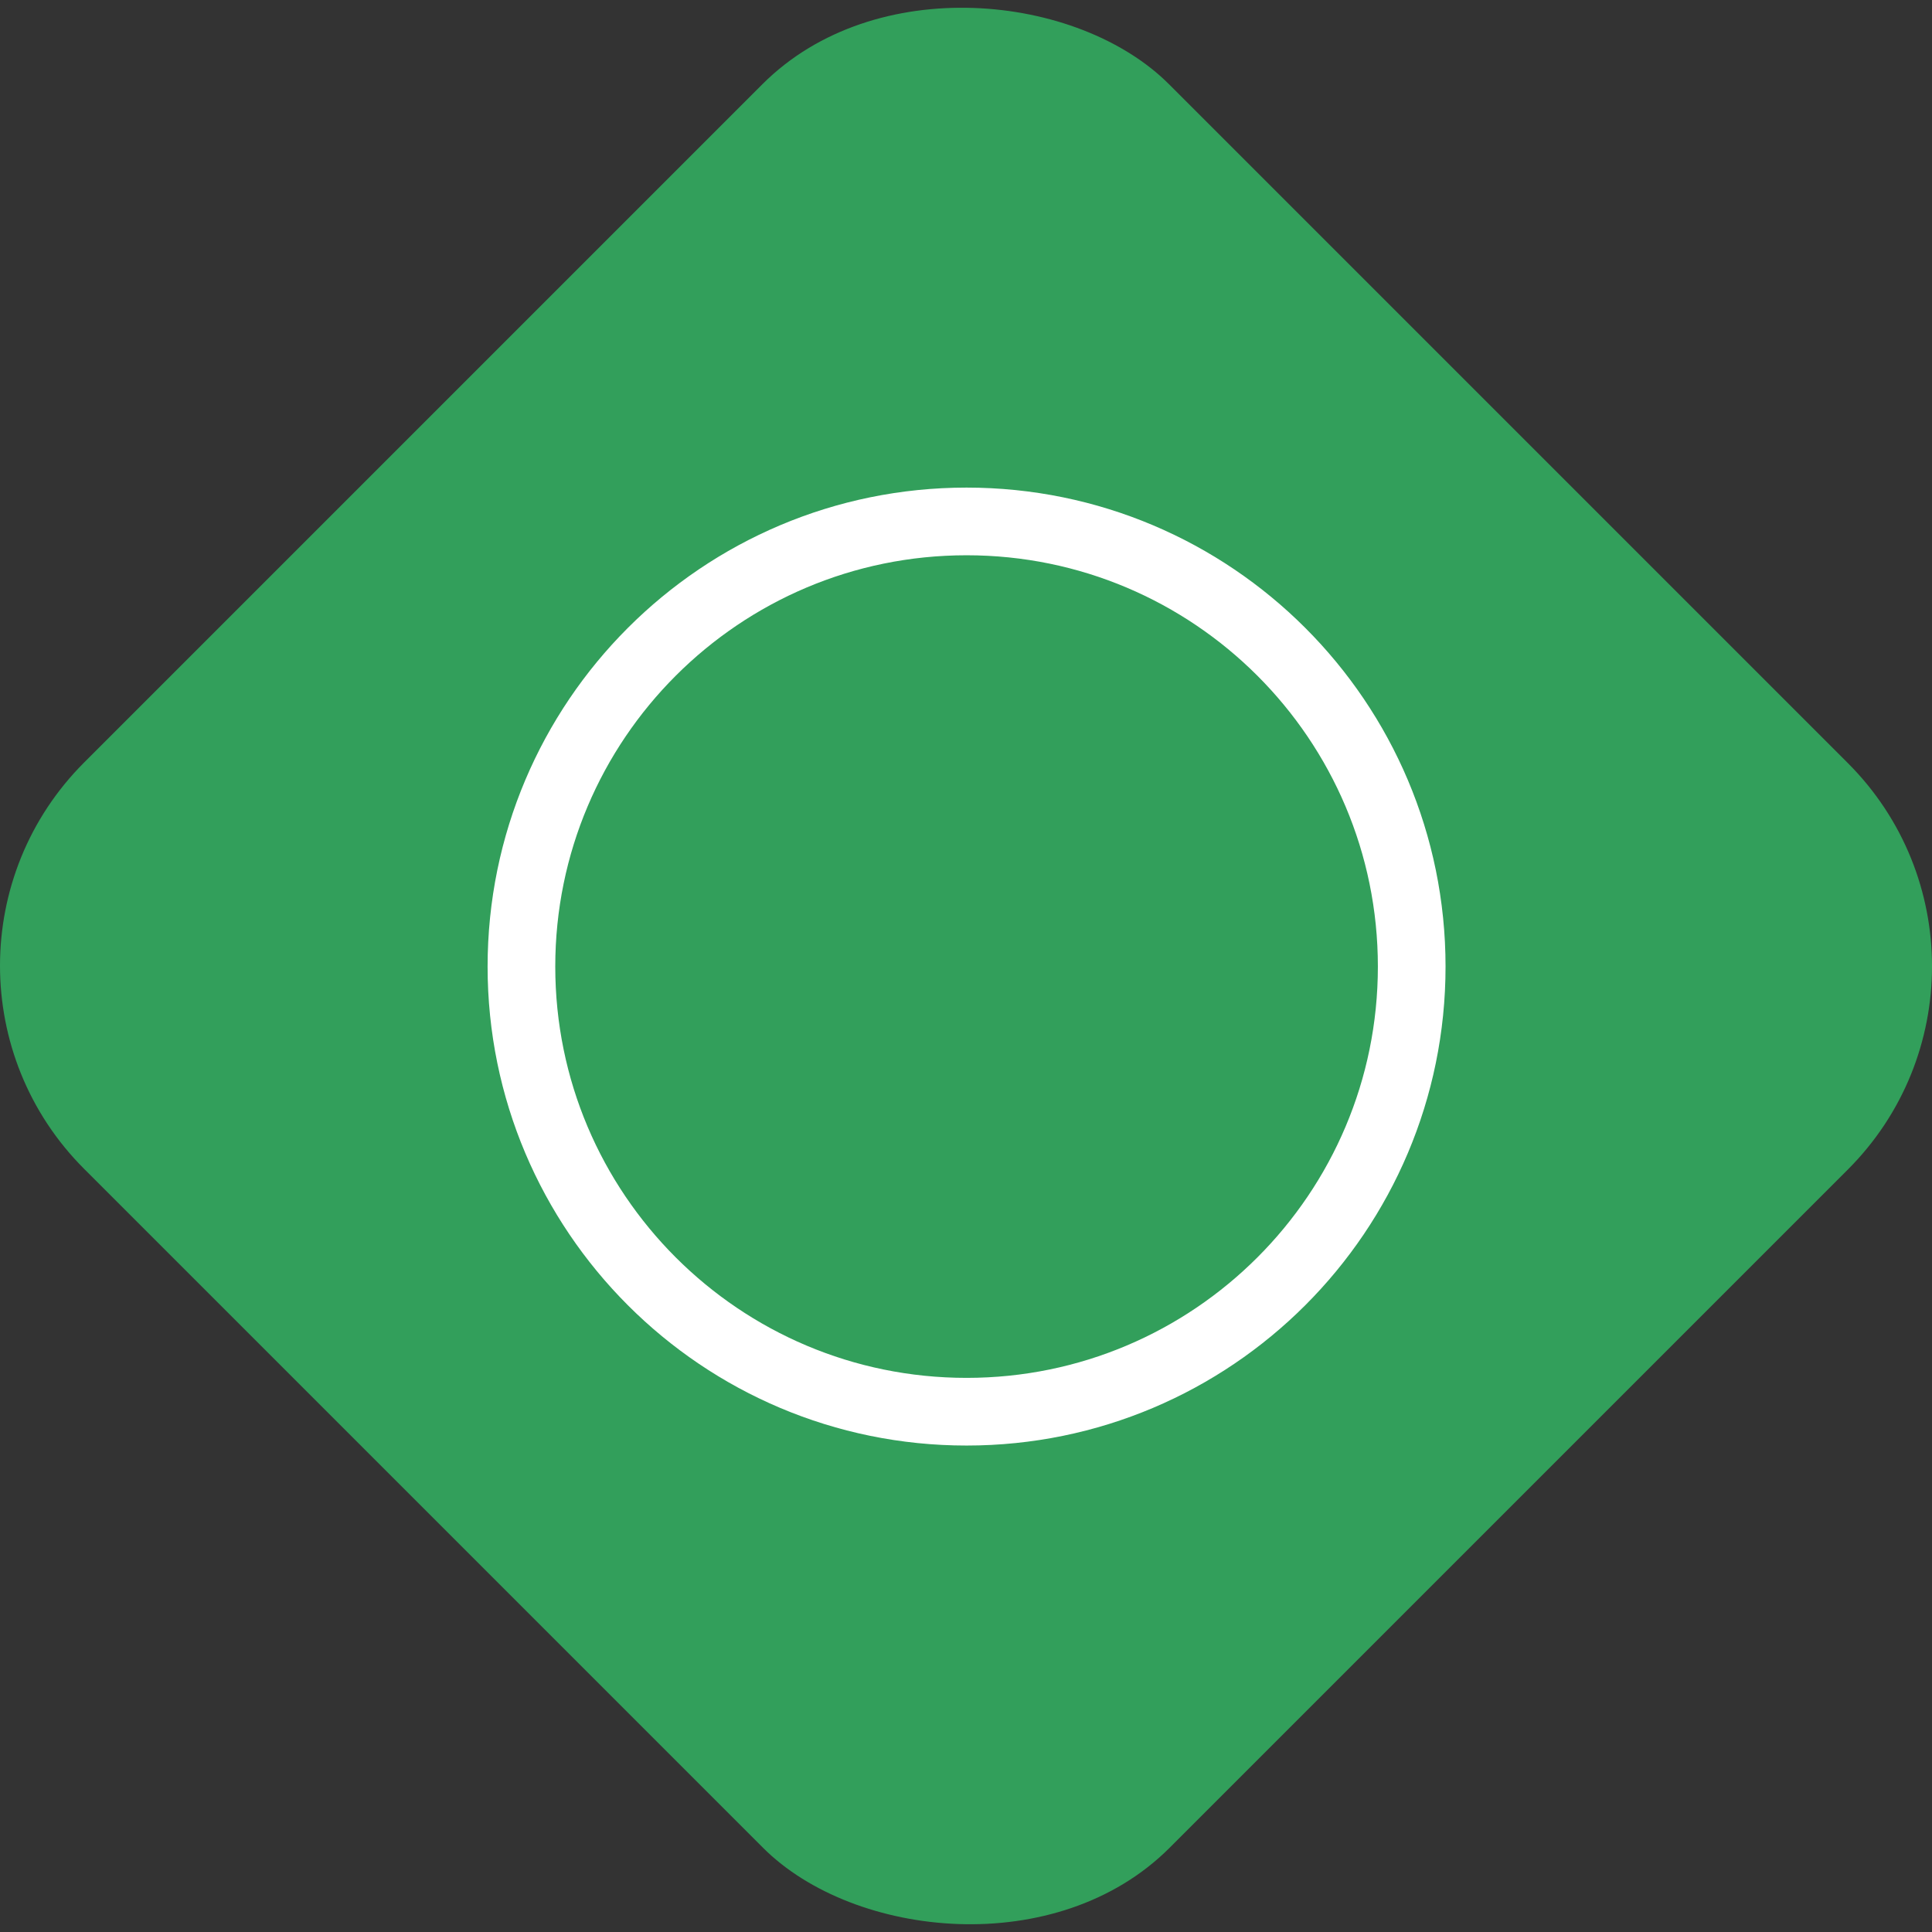 <?xml version="1.0" encoding="UTF-8"?>
<svg id="_Слой_2" data-name="Слой 2" xmlns="http://www.w3.org/2000/svg" viewBox="0 0 1456.06 1456.06">
  <rect x="0" y="0" width="1456.06" height="1456.06" fill="#333333" stroke="none"/>
  <defs>
    <style>
      .cls-1 {
        fill: #329f5b;
        stroke-width: 0px;
      }

      .cls-2 {
        fill: none;
        stroke: #fff;
        stroke-width: 51px;
      }
    </style>
  </defs>
  <g id="_Слой_1-2" data-name="Слой 1">
    <rect class="cls-1" x="149.95" y="149.62" width="1156.17" height="1156.83" rx="216.64" ry="216.64" transform="translate(-301.56 728.03) rotate(-45)"/>
    <path class="cls-2" d="M1063.94,728.46c0,185.28-150.2,335.48-335.48,335.48s-335.48-150.2-335.48-335.48,150.2-335.48,335.48-335.48,335.48,150.2,335.48,335.48Z"/>
  </g>
</svg>